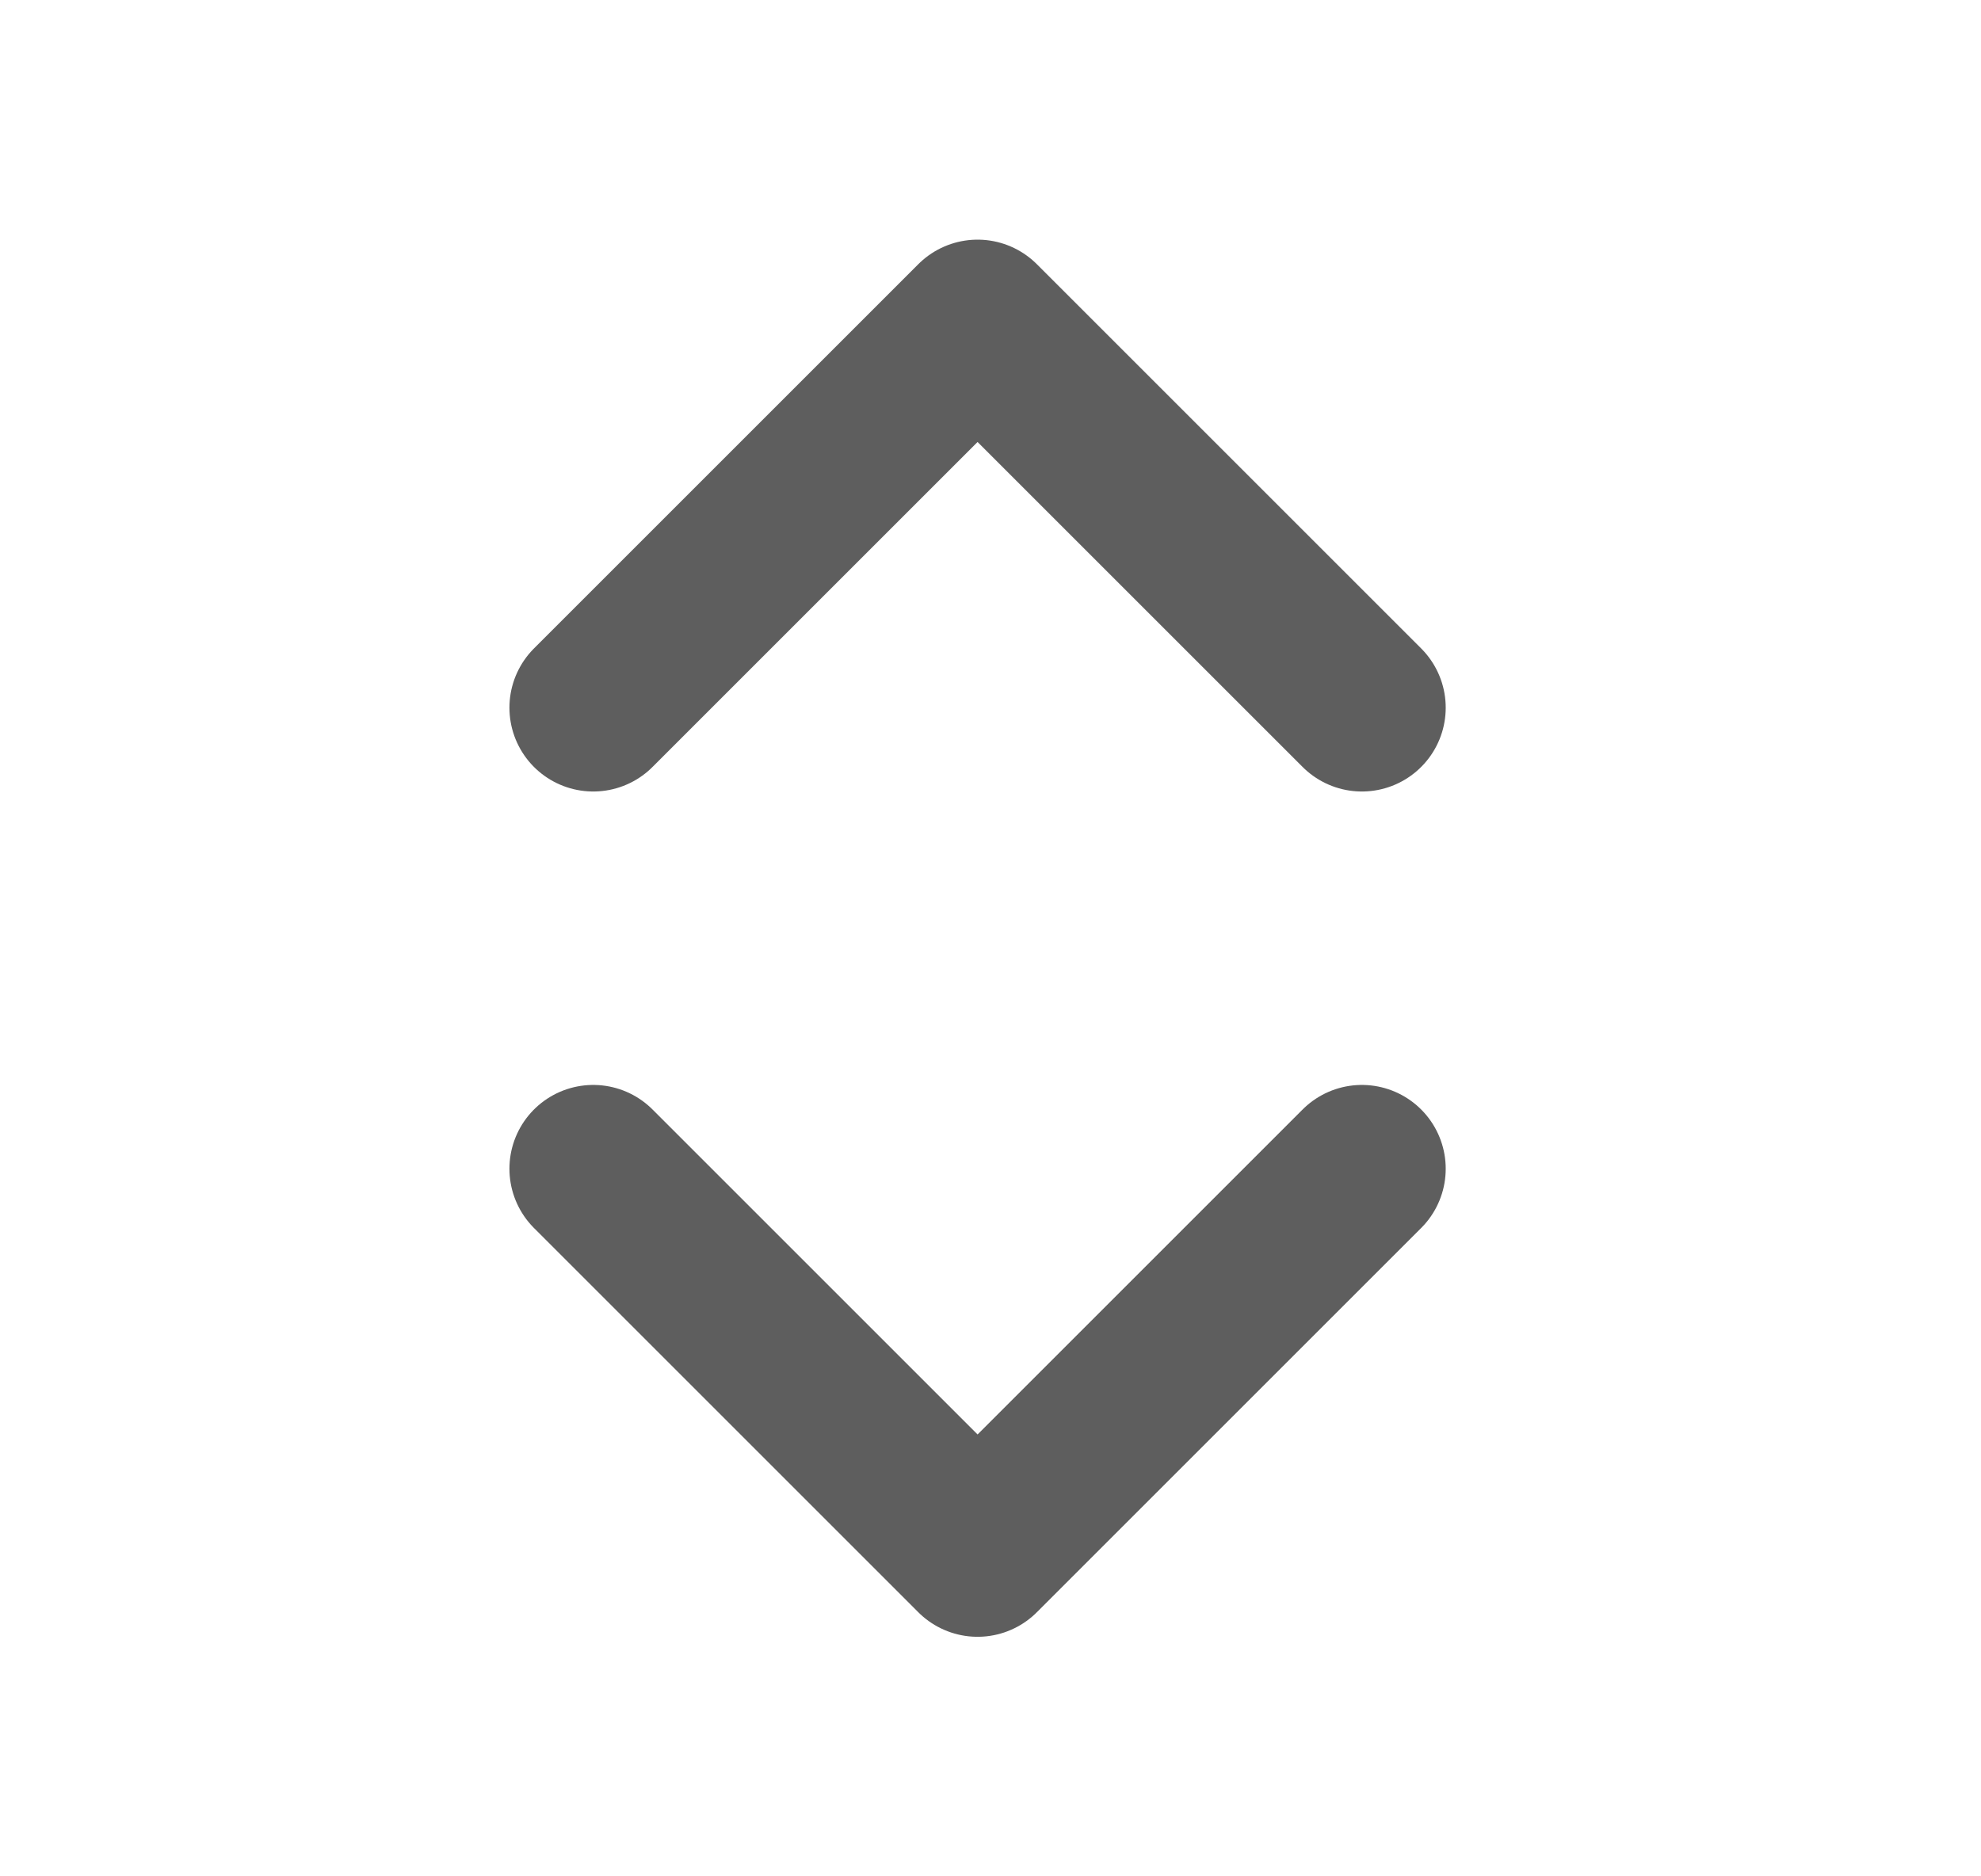 <svg width="19" height="18" viewBox="0 0 19 18" fill="none" xmlns="http://www.w3.org/2000/svg">
<g id="chevron-selector-vertical">
<path id="Icon" d="M5.69 11.212L9.376 14.898L13.062 11.212M5.69 6.789L9.376 3.103L13.062 6.789" stroke="#5E5E5E" stroke-width="1.608" stroke-linecap="round" stroke-linejoin="round"/>
</g>
</svg>
